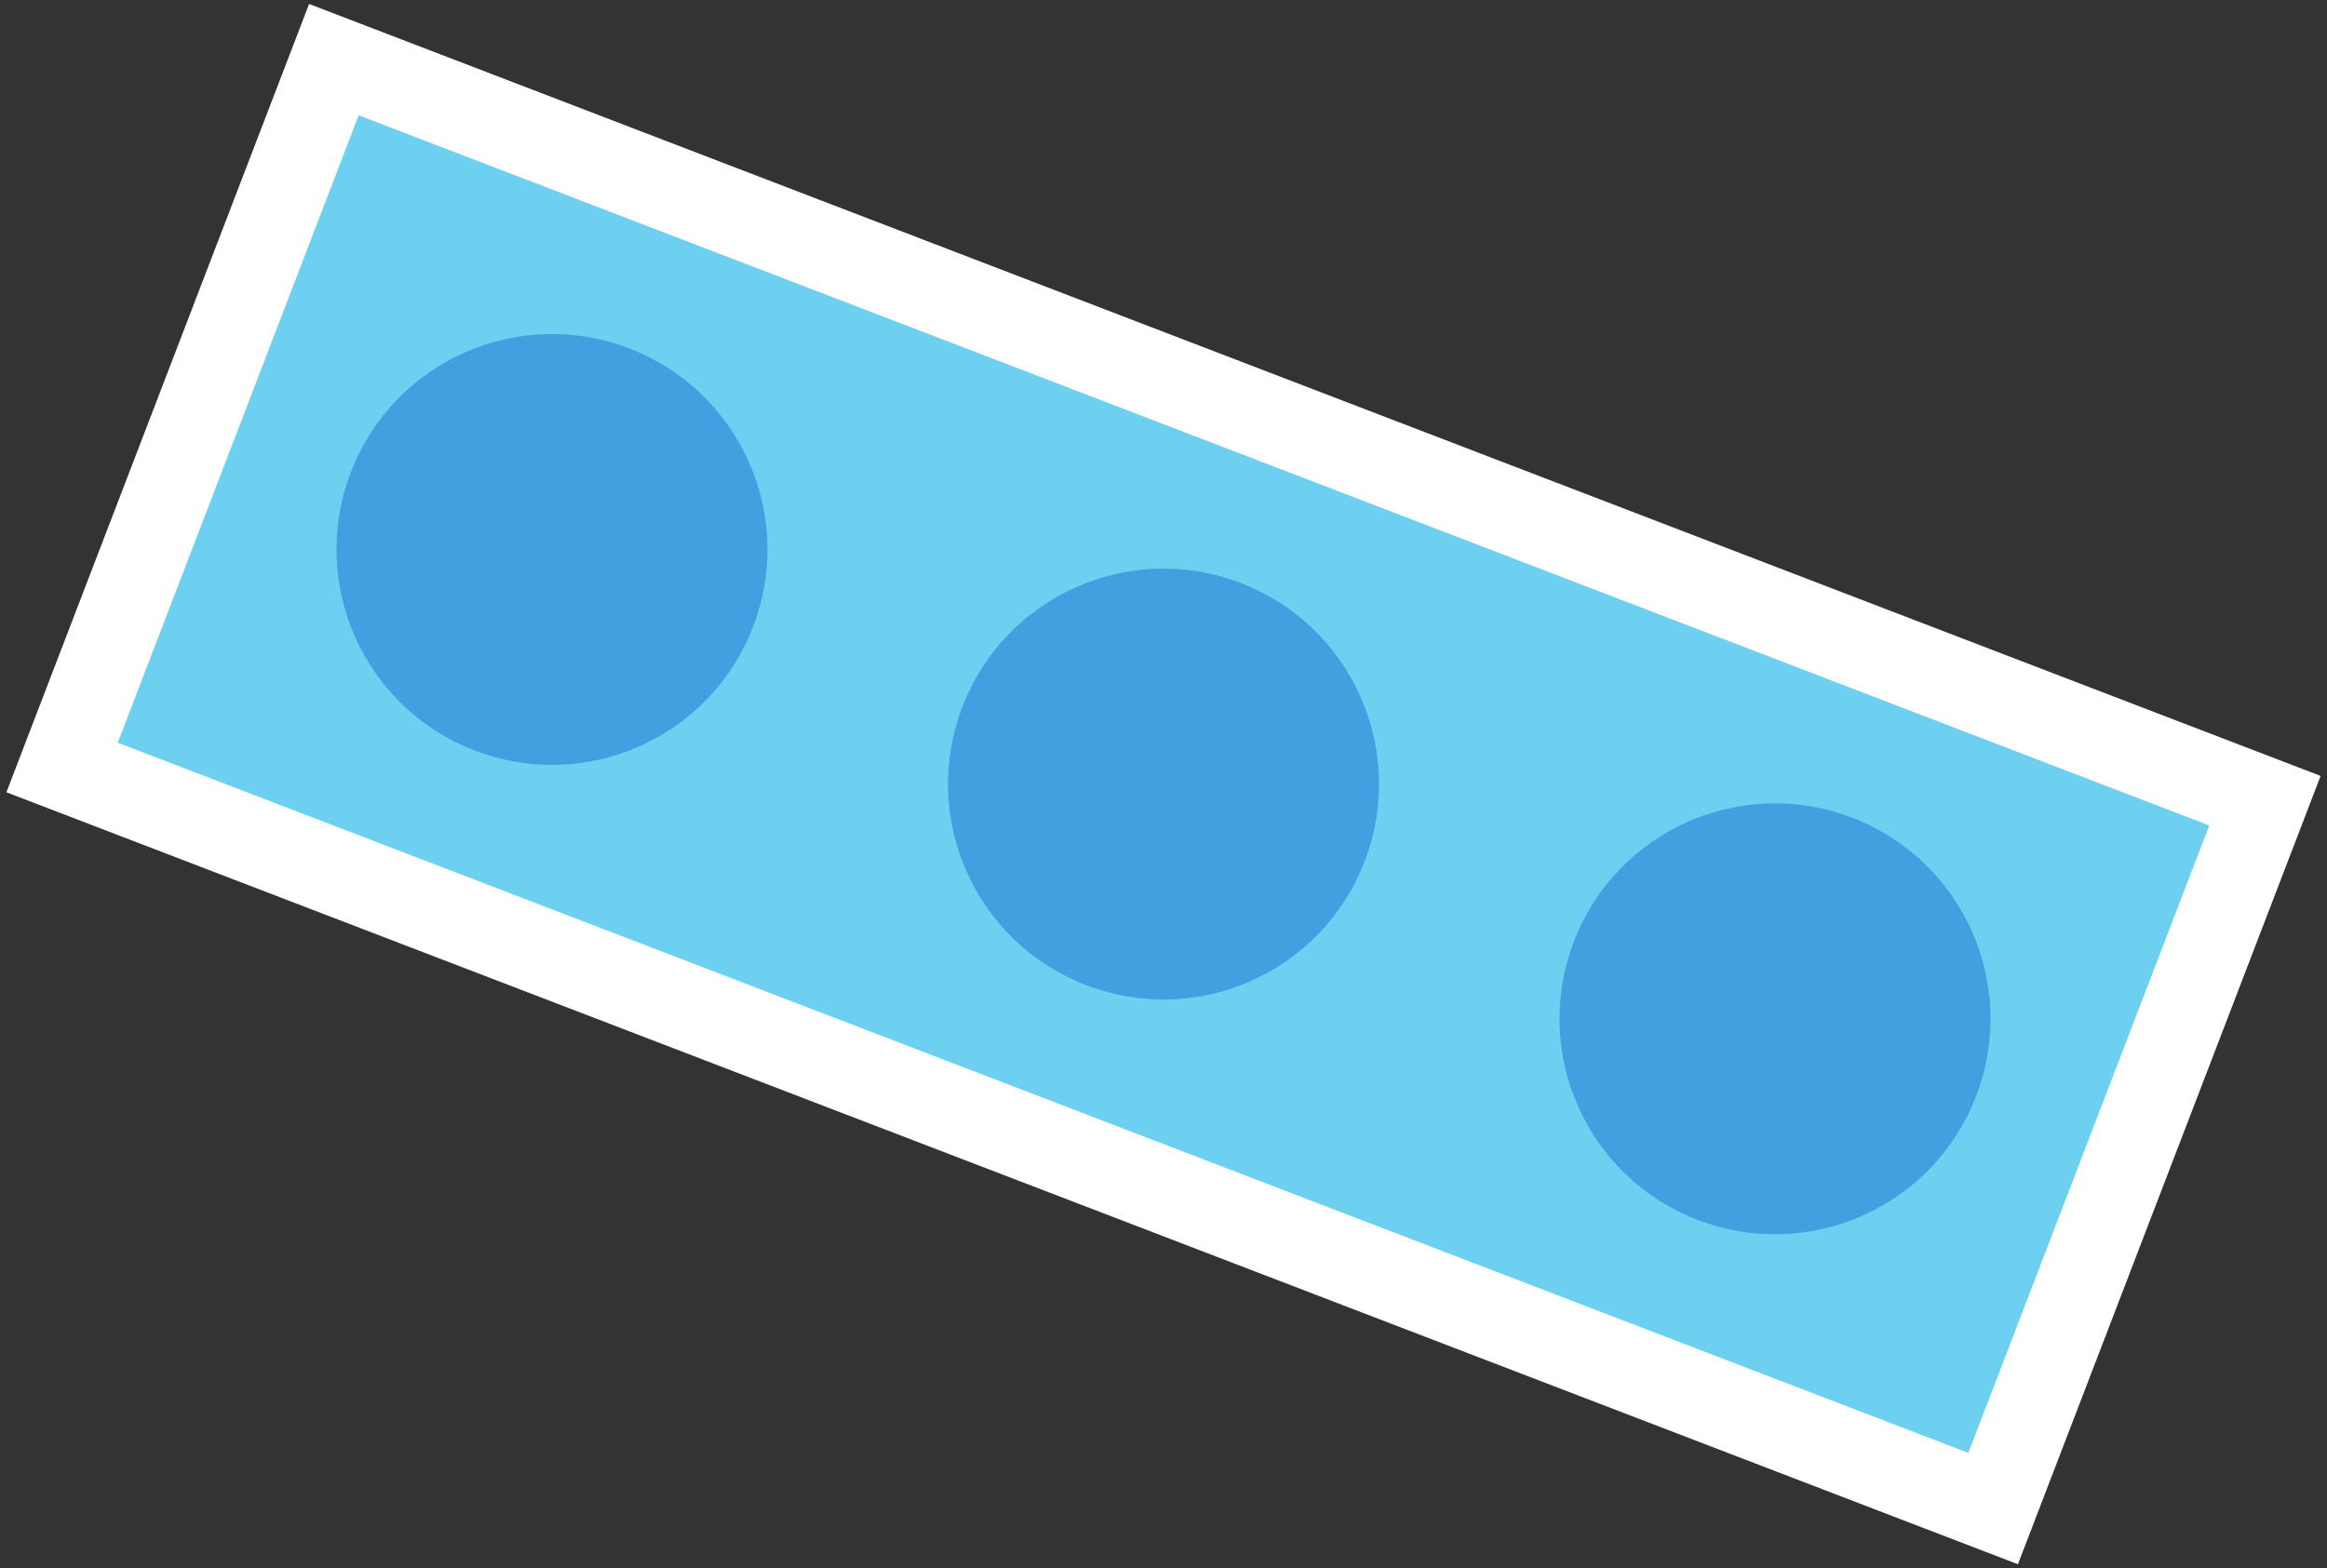 <svg width="135" height="91" viewBox="0 0 135 91" fill="none" xmlns="http://www.w3.org/2000/svg">
<rect x="0" y="0" width="135" height="91" fill="#333333" stroke="none"/>
<rect x="19.37" y="3.46" width="120" height="44" transform="rotate(21 19.37 3.46)" fill="#6DD0F0" stroke="white" stroke-width="5"/>
<circle cx="67.501" cy="45.5" r="12.5" transform="rotate(21 67.501 45.5)" fill="#439FE0"/>
<circle cx="32.023" cy="31.885" r="12.5" transform="rotate(21 32.023 31.885)" fill="#439FE0"/>
<circle cx="102.975" cy="59.121" r="12.5" transform="rotate(21 102.975 59.121)" fill="#439FE0"/>
</svg>
